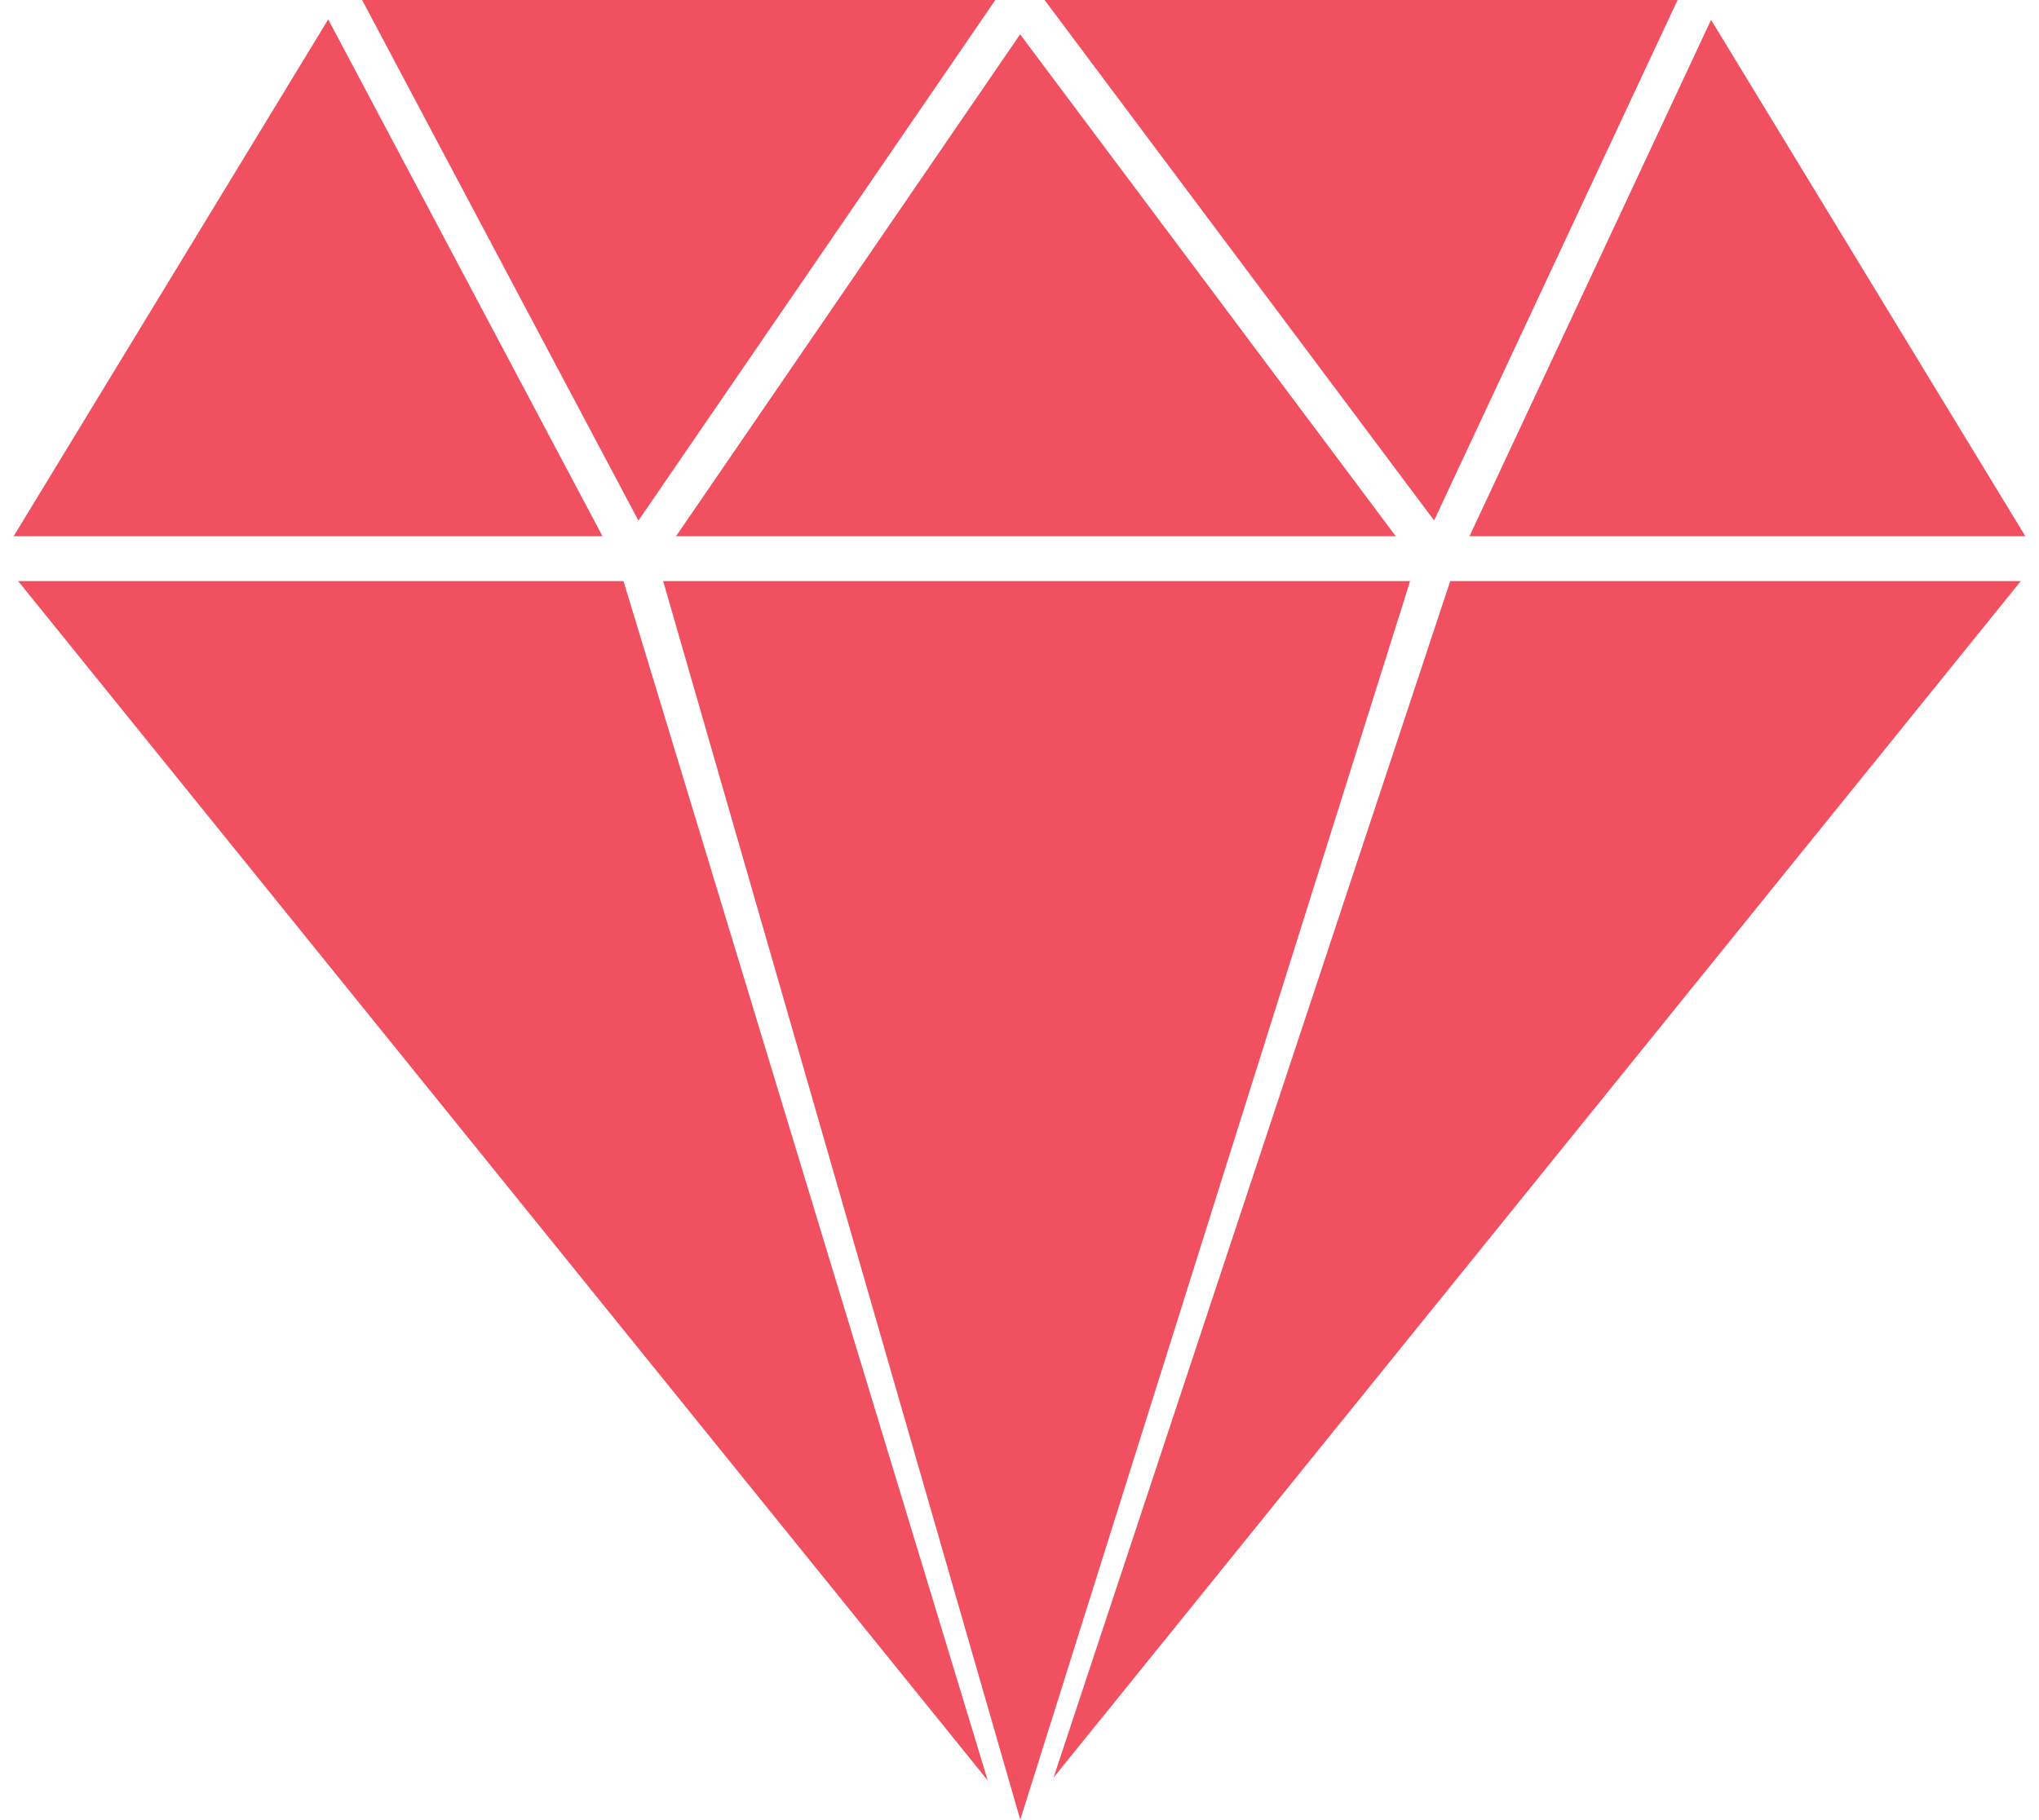 <svg id="Layer_1" data-name="Layer 1" xmlns="http://www.w3.org/2000/svg" viewBox="0 0 1058.97 945.31"><defs><style>.cls-1{fill:#f0505f;}.cls-2{fill:#3a54a5;opacity:0;}</style></defs><title>sk8</title><polygon class="cls-1" points="9.41 301.84 55.41 358.76 512.99 924.91 323.81 301.84 9.41 301.84"/><polygon class="cls-1" points="882.38 0 882.38 0 882.39 0.01 882.38 0"/><polygon class="cls-1" points="547.16 923.44 1003.55 358.76 1049.55 301.84 753.2 301.84 547.16 923.44"/><polygon class="cls-1" points="1058.96 290.21 1058.97 290.2 1058.96 290.2 1058.96 290.21"/><polygon class="cls-1" points="871.27 0 542.5 0 744.81 270.36 871.27 0"/><polygon class="cls-1" points="170.46 10.07 7.09 278.55 312.91 278.55 170.46 10.07"/><polygon class="cls-1" points="1051.88 278.55 888.65 10.31 763.19 278.55 1051.88 278.55"/><polygon class="cls-1" points="1058.97 290.2 1058.96 290.18 1058.96 290.2 1058.97 290.2"/><polygon class="cls-1" points="516.94 0 188.06 0 331.57 270.44 516.94 0"/><polygon class="cls-1" points="529.81 17.83 351.11 278.55 724.9 278.55 529.81 17.83"/><path class="cls-2" d="M1129.48,317.54h0l-7.08-11.63H833.71L959.17,37.66l-6.26-10.3H941.79L815.33,297.71,613,27.35H587.45L402.09,297.78,258.58,27.35H247.1L241,37.41,383.43,305.9H77.6l-7.08,11.64,9.41,11.65h314.4L583.51,952.26,600,972.65l17.67-21.86,206-621.6h296.36l9.41-11.63ZM600.33,45.18,795.42,305.9H421.62ZM600.39,940,414.93,329.19h388Z" transform="translate(-70.52 -27.35)"/><polygon class="cls-1" points="529.88 945.31 732.36 301.84 344.41 301.84 529.88 945.31"/></svg>